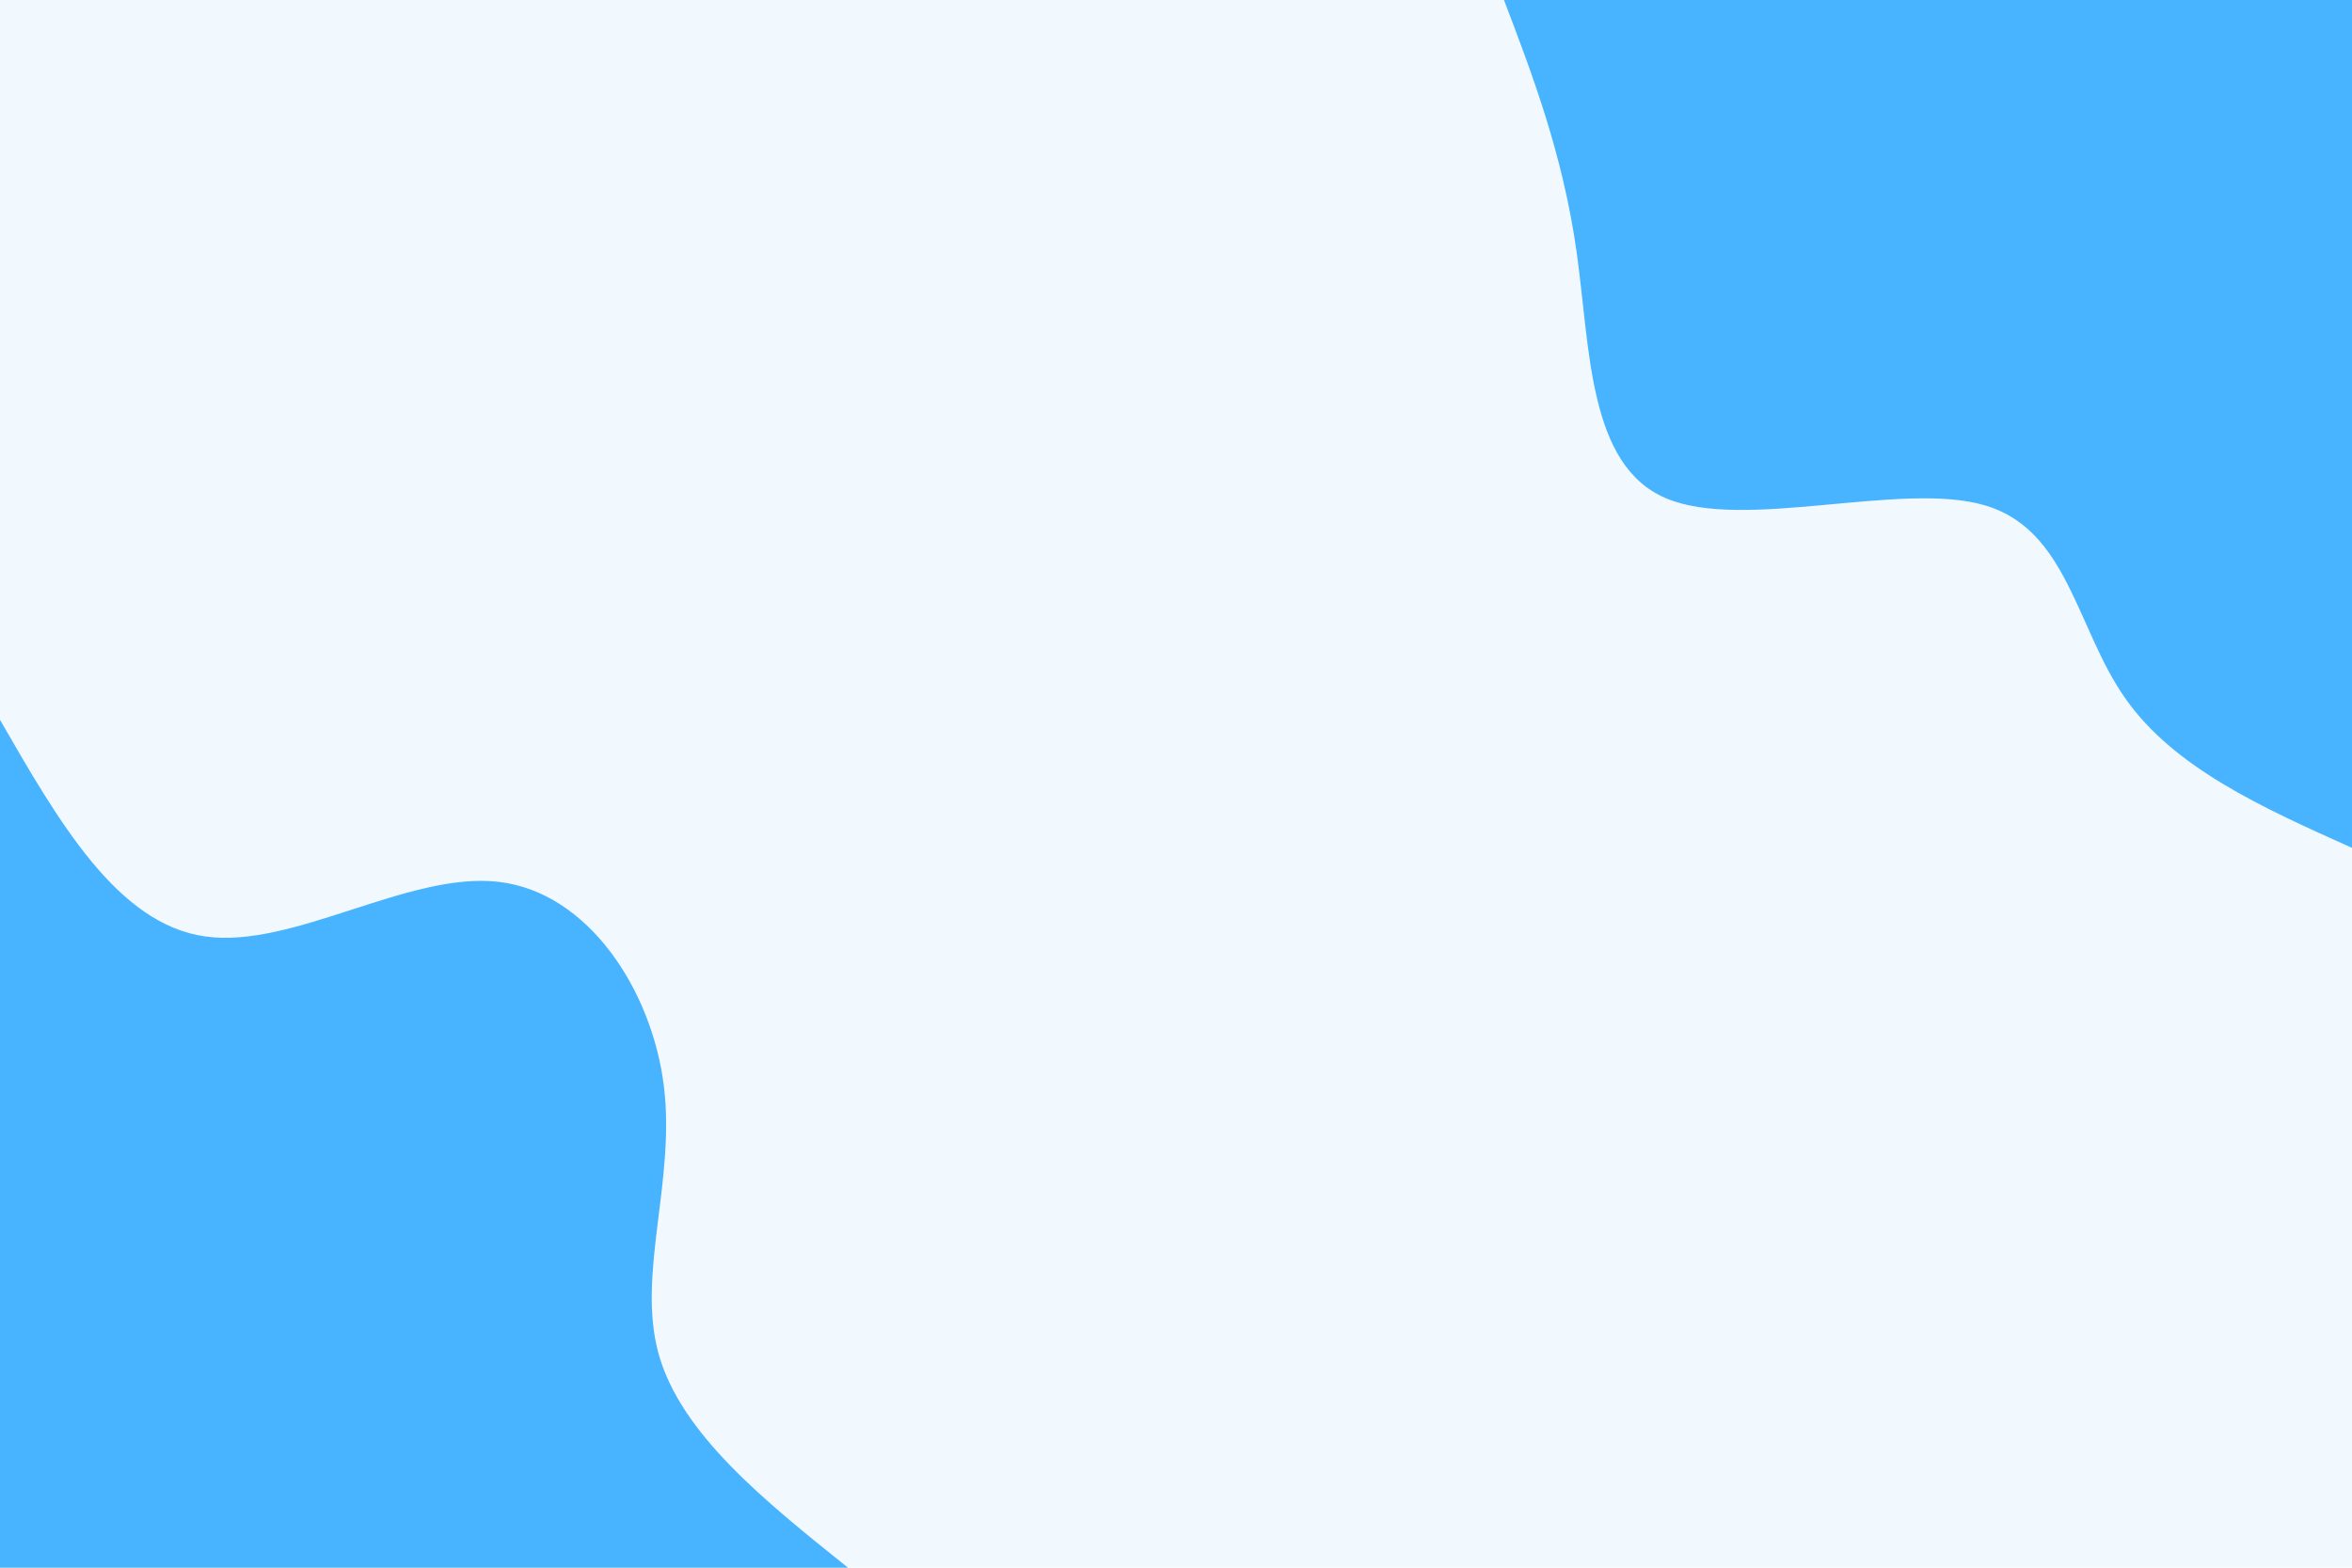 <svg id="visual" viewBox="0 0 900 600" width="900" height="600" xmlns="http://www.w3.org/2000/svg" xmlns:xlink="http://www.w3.org/1999/xlink" version="1.1"><rect x="0" y="0" width="900" height="600" fill="#f1f9ff"></rect><defs><linearGradient id="grad1_0" x1="33.3%" y1="0%" x2="100%" y2="100%"><stop offset="20%" stop-color="#f1f9ff" stop-opacity="1"></stop><stop offset="80%" stop-color="#f1f9ff" stop-opacity="1"></stop></linearGradient></defs><defs><linearGradient id="grad2_0" x1="0%" y1="0%" x2="66.7%" y2="100%"><stop offset="20%" stop-color="#f1f9ff" stop-opacity="1"></stop><stop offset="80%" stop-color="#f1f9ff" stop-opacity="1"></stop></linearGradient></defs><g transform="translate(900, 0)"><path d="M0 324.5C-34.1 309.2 -68.2 293.9 -86.8 267.2C-105.5 240.6 -108.7 202.7 -140.5 193.4C-172.3 184 -232.7 203.4 -262.5 190.7C-292.3 178.1 -291.5 133.5 -296.7 96.4C-302 59.3 -313.2 29.6 -324.5 0L0 0Z" fill="#48b3ff"></path></g><g transform="translate(0, 600)"><path d="M0 -324.5C22.5 -285.4 45 -246.3 78.5 -241.6C112 -236.8 156.4 -266.5 190.7 -262.5C225.1 -258.6 249.4 -221.1 254 -184.6C258.6 -148 243.6 -112.5 252 -81.9C260.5 -51.3 292.5 -25.6 324.5 0L0 0Z" fill="#48b3ff"></path></g></svg>